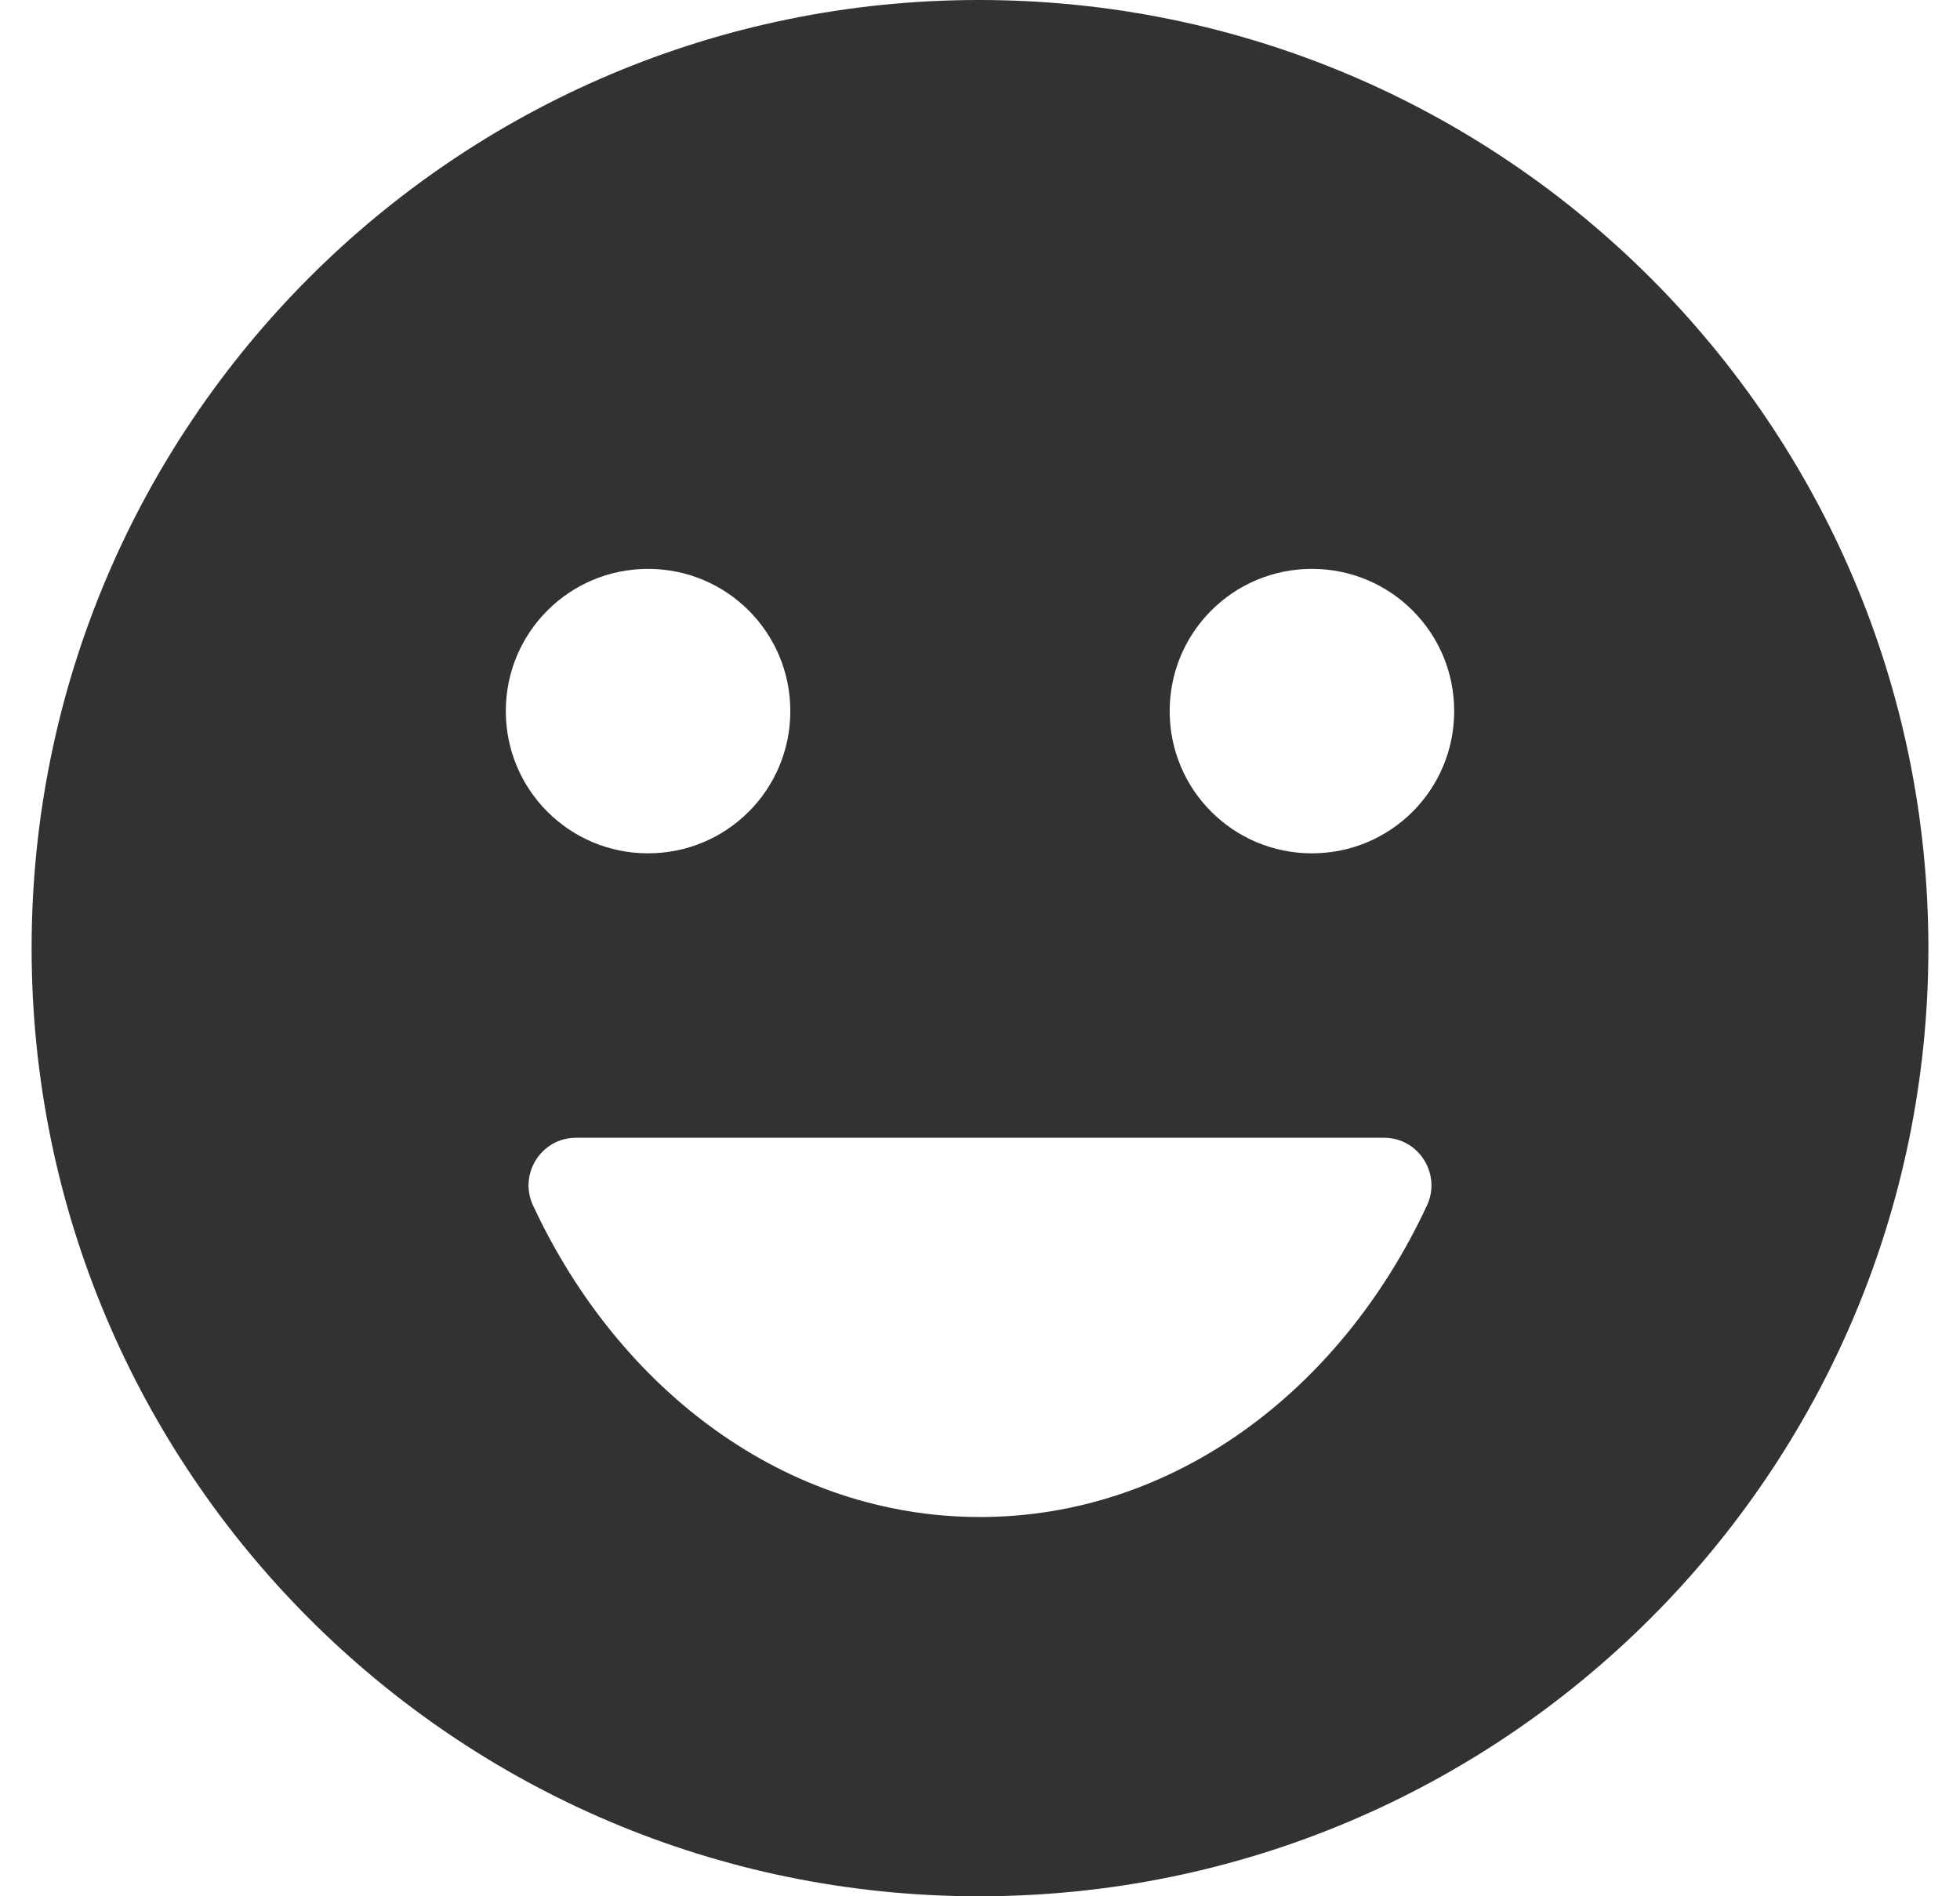 <svg width="31" height="30" viewBox="0 0 31 30" fill="none" xmlns="http://www.w3.org/2000/svg">
<path d="M15.485 0C7.205 0 0.5 6.72 0.5 15C0.5 23.28 7.205 30 15.485 30C23.78 30 30.5 23.28 30.5 15C30.5 6.72 23.78 0 15.485 0ZM10.25 9C11.495 9 12.5 10.005 12.5 11.25C12.5 12.495 11.495 13.5 10.25 13.5C9.005 13.5 8 12.495 8 11.25C8 10.005 9.005 9 10.25 9ZM22.565 19.08C21.2 22.005 18.56 24 15.5 24C12.44 24 9.8 22.005 8.435 19.08C8.195 18.585 8.555 18 9.11 18H21.89C22.445 18 22.805 18.585 22.565 19.08ZM20.75 13.5C19.505 13.5 18.5 12.495 18.5 11.25C18.5 10.005 19.505 9 20.75 9C21.995 9 23 10.005 23 11.25C23 12.495 21.995 13.5 20.75 13.5Z" fill="#323232"/>
</svg>
